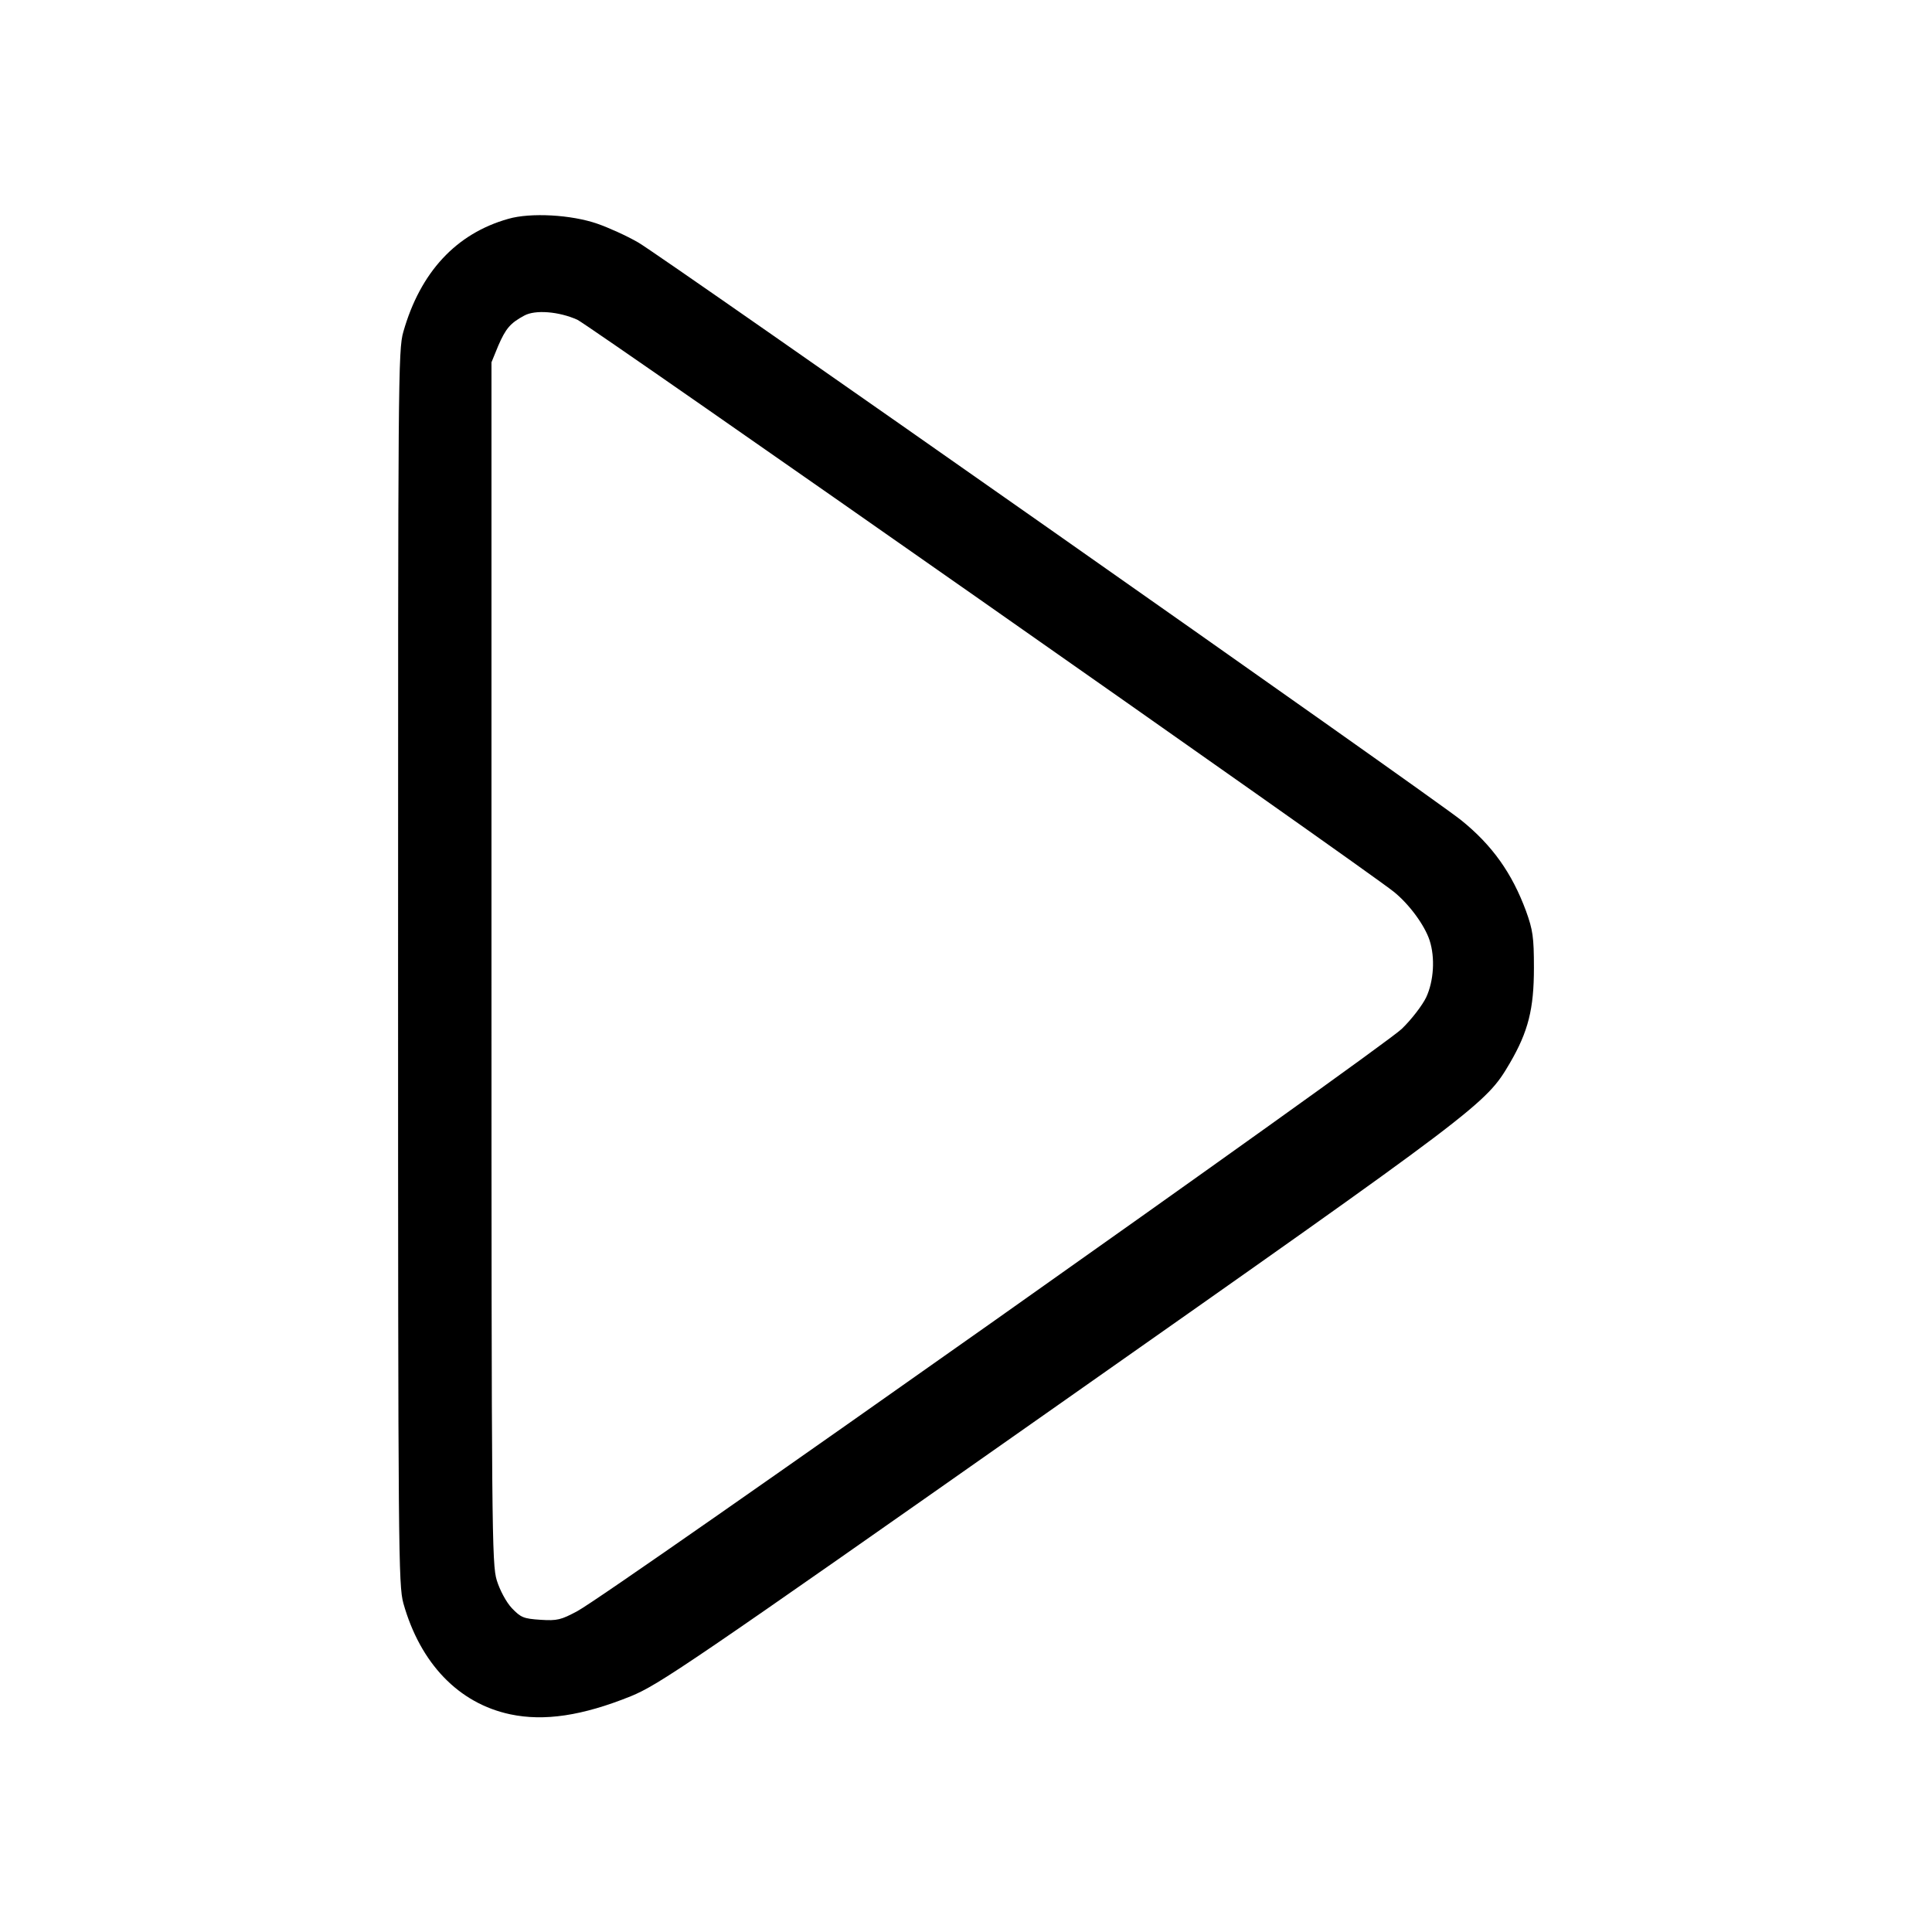 <?xml version="1.0" encoding="utf-8"?>
<!-- Generator: Adobe Illustrator 25.4.0, SVG Export Plug-In . SVG Version: 6.00 Build 0)  -->
<svg version="1.1" id="Layer_1" xmlns="http://www.w3.org/2000/svg" xmlns:xlink="http://www.w3.org/1999/xlink" x="0px" y="0px"
	 viewBox="0 0 513 513" style="enable-background:new 0 0 513 513;" xml:space="preserve">
<g>
	<path d="M135,58.1c-13.9,3.9-23.4,14.2-27.9,30c-1.4,4.8-1.4,12.5-1.4,168.8c0,156.2,0.1,163.9,1.4,168.8
		c4.5,16,14.7,26.6,28.4,29.5c9,1.9,19.1,0.4,32-4.8c7.5-3.1,14.5-7.8,113.4-77.3c112.7-79.2,113.6-79.9,120-90.8
		c4.9-8.4,6.4-14.4,6.4-25.3c0-8.2-0.3-10.1-2.1-15.1c-3.7-10-8.9-17.4-17.2-24.1c-7.8-6.3-212.4-149.9-218.5-153.4
		c-3.1-1.8-8-4-10.9-5C151.7,57,140.9,56.4,135,58.1L135,58.1z M139.2,83.8c2.9-1.6,9.2-1.1,14.1,1.1
		c3.1,1.4,209.4,145.9,216.8,151.9c4.1,3.3,8.2,8.9,9.5,12.9c1.5,4.6,1.1,10.8-0.9,15.1c-1,2.1-3.9,5.9-6.5,8.4
		c-5.1,5-210.1,149.9-218.9,154.6c-4.3,2.3-5.3,2.6-9.8,2.3c-4.5-0.3-5.2-0.6-7.6-3.1c-1.5-1.6-3.2-4.8-4-7.4
		c-1.3-4.3-1.4-12.7-1.4-163.9V96.2l1.8-4.4C134.3,87.2,135.5,85.8,139.2,83.8"/>
</g>
</svg>

